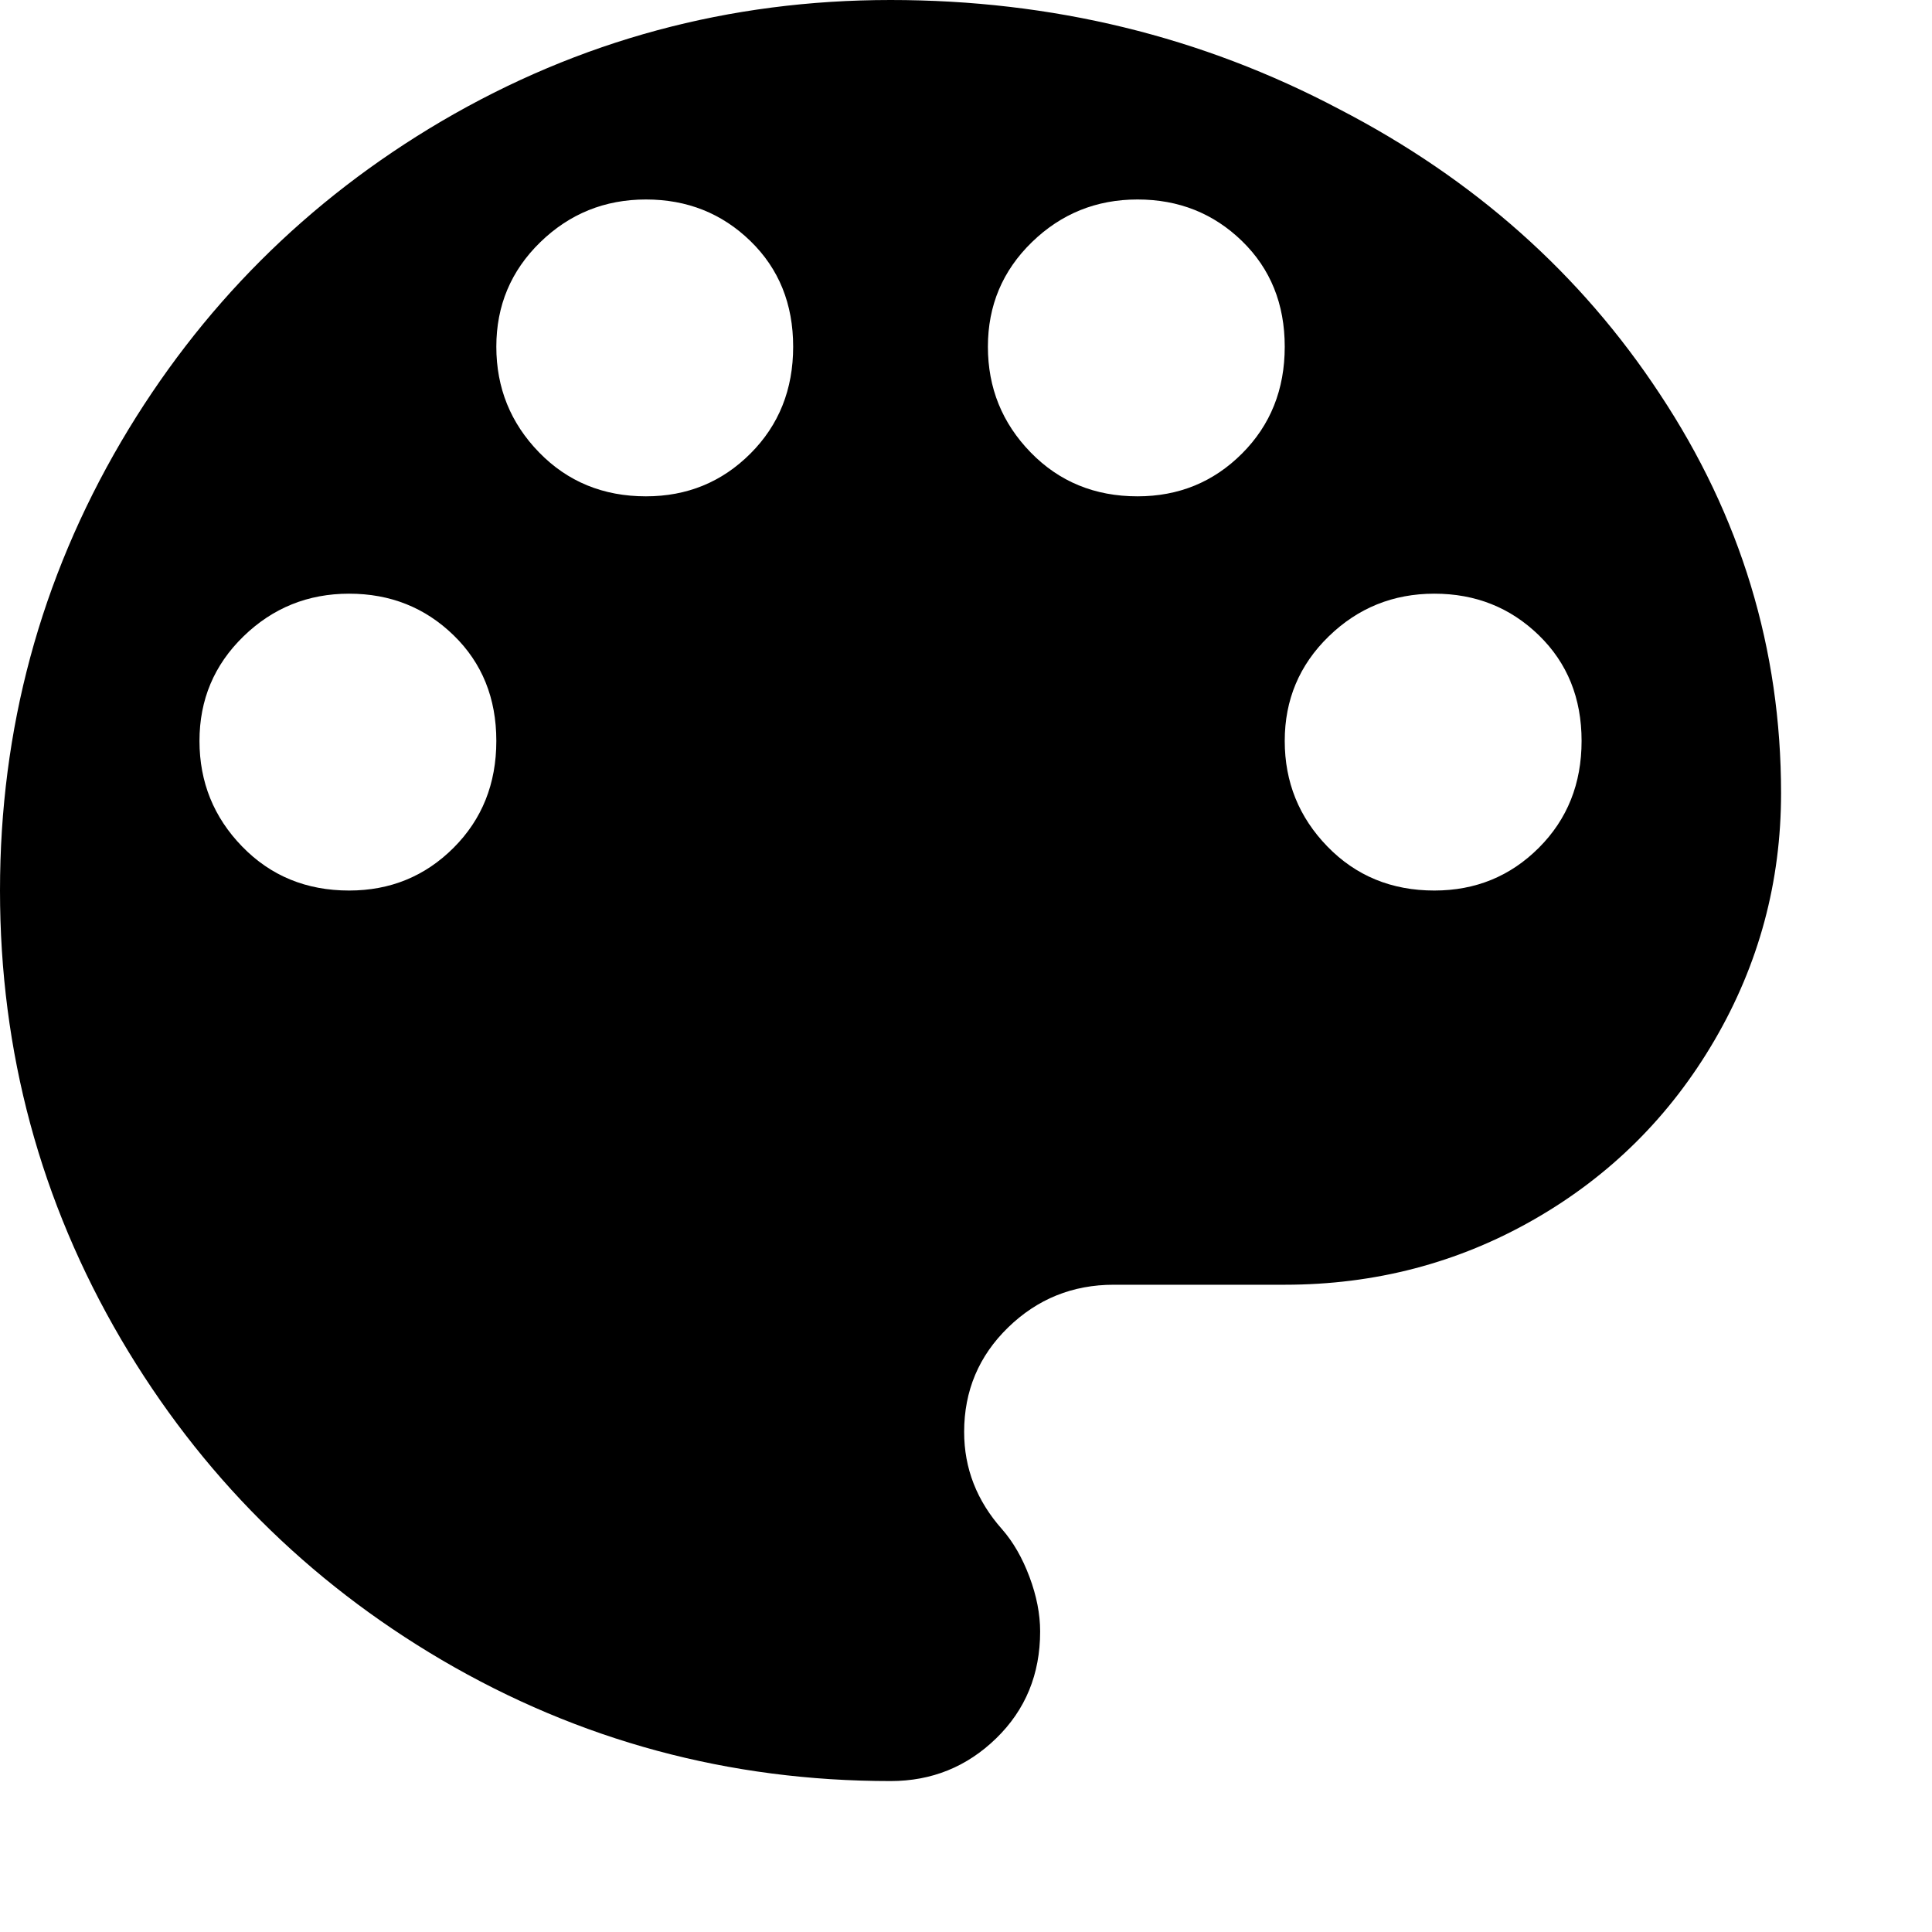 <svg xmlns="http://www.w3.org/2000/svg" viewBox="0 0 128 128">
  <g id="custom" fill-rule="evenodd">
      <path d="M59,118 C61.727,118 64.061,117.056 66.001,115.168 C67.942,113.28 68.912,110.92 68.912,108.088 C68.912,106.934 68.676,105.728 68.204,104.469 C67.732,103.211 67.129,102.162 66.395,101.323 C64.716,99.435 63.877,97.284 63.877,94.872 C63.877,92.145 64.848,89.837 66.788,87.949 C68.728,86.061 71.062,85.117 73.789,85.117 L73.789,85.117 L85.117,85.117 C91.096,85.117 96.603,83.675 101.637,80.791 C106.672,77.906 110.658,73.947 113.595,68.912 C116.532,63.877 118,58.423 118,52.549 C118,43.004 115.325,34.194 109.976,26.117 C104.732,18.146 97.652,11.852 88.736,7.237 C79.611,2.412 69.699,0 59,0 C48.301,0 38.389,2.675 29.264,8.024 C20.348,13.268 13.268,20.348 8.024,29.264 C2.675,38.389 0,48.301 0,59 C0,69.699 2.675,79.611 8.024,88.736 C13.268,97.652 20.348,104.732 29.264,109.976 C38.389,115.325 48.301,118 59,118 Z M75.363,32.883 C72.531,32.883 70.171,31.912 68.283,29.972 C66.395,28.032 65.451,25.698 65.451,22.971 C65.451,20.244 66.421,17.936 68.361,16.048 C70.302,14.16 72.636,13.216 75.363,13.216 C78.09,13.216 80.397,14.134 82.285,15.969 C84.173,17.805 85.117,20.139 85.117,22.971 C85.117,25.803 84.173,28.163 82.285,30.051 C80.397,31.939 78.09,32.883 75.363,32.883 Z M42.795,32.883 C39.963,32.883 37.603,31.912 35.715,29.972 C33.827,28.032 32.883,25.698 32.883,22.971 C32.883,20.244 33.853,17.936 35.793,16.048 C37.734,14.16 40.068,13.216 42.795,13.216 C45.522,13.216 47.829,14.134 49.717,15.969 C51.605,17.805 52.549,20.139 52.549,22.971 C52.549,25.803 51.605,28.163 49.717,30.051 C47.829,31.939 45.522,32.883 42.795,32.883 Z M95.029,59 C92.197,59 89.837,58.03 87.949,56.089 C86.061,54.149 85.117,51.815 85.117,49.088 C85.117,46.361 86.088,44.053 88.028,42.165 C89.968,40.277 92.302,39.333 95.029,39.333 C97.756,39.333 100.064,40.251 101.952,42.087 C103.84,43.922 104.784,46.256 104.784,49.088 C104.784,51.92 103.84,54.28 101.952,56.168 C100.064,58.056 97.756,59 95.029,59 Z M23.128,59 C20.296,59 17.936,58.03 16.048,56.089 C14.16,54.149 13.216,51.815 13.216,49.088 C13.216,46.361 14.186,44.053 16.127,42.165 C18.067,40.277 20.401,39.333 23.128,39.333 C25.855,39.333 28.163,40.251 30.051,42.087 C31.939,43.922 32.883,46.256 32.883,49.088 C32.883,51.92 31.939,54.28 30.051,56.168 C28.163,58.056 25.855,59 23.128,59 Z" fill-rule="nonzero"></path>
    </g>
</svg>

